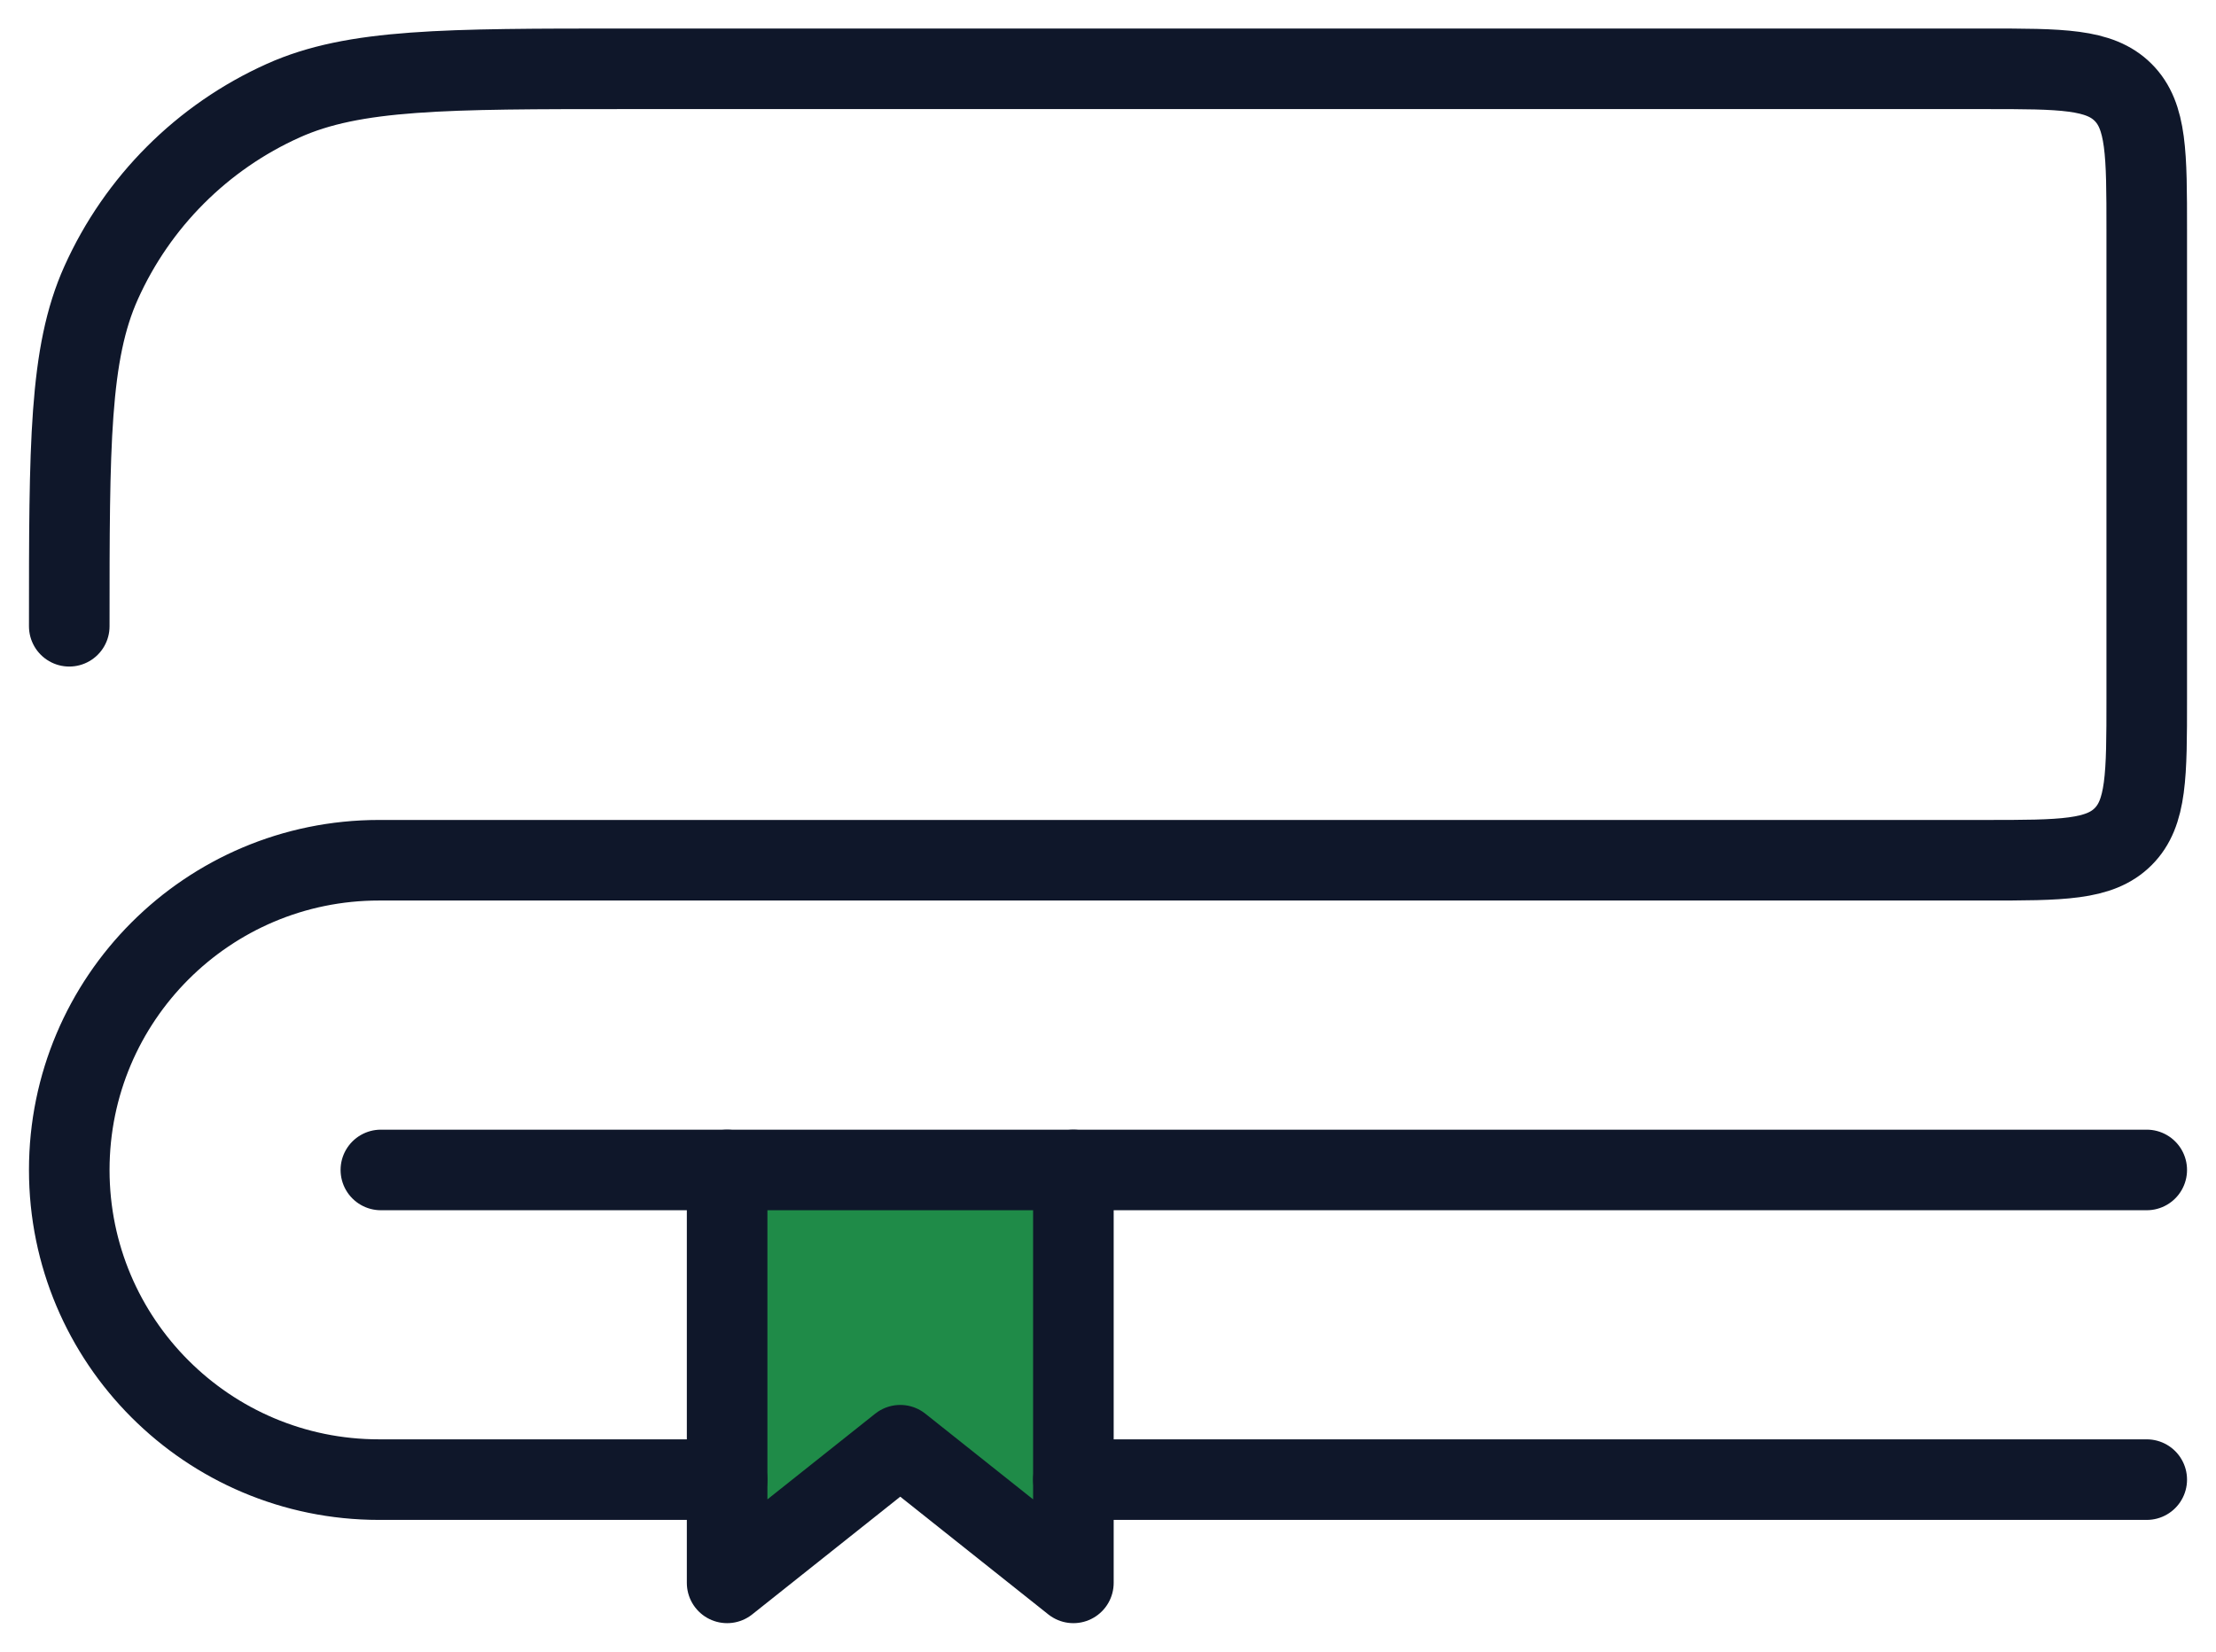<svg width="55" height="41" viewBox="0 0 55 41" fill="none" xmlns="http://www.w3.org/2000/svg">
	<g clip-path="url(#clip0_38_1657)">
		<path d="M18.047 29.042V39.292L22.344 35.875L26.641 39.292V33.354V29.042H18.047Z"
			fill="#1F8B48" />
		<path
			d="M1.719 15.546V15.546C1.719 11.035 1.719 8.78 2.509 7.021C3.412 5.011 5.021 3.401 7.031 2.498C8.79 1.708 11.046 1.708 15.556 1.708H49.281C51.167 1.708 52.11 1.708 52.696 2.294C53.281 2.88 53.281 3.823 53.281 5.708V17.354C53.281 19.24 53.281 20.183 52.696 20.768C52.11 21.354 51.167 21.354 49.281 21.354H9.406C5.161 21.354 1.719 24.796 1.719 29.042V29.042C1.719 33.287 5.161 36.729 9.406 36.729H18.047M26.641 36.729H53.281"
			stroke="#0F172A" stroke-width="2" stroke-linecap="round" stroke-linejoin="round" />
		<path d="M9.453 29.042H53.281" stroke="#0F172A" stroke-width="2" stroke-linecap="round"
			stroke-linejoin="round" />
		<path d="M18.047 29.042V39.292L22.344 35.875L26.641 39.292V29.042" stroke="#0F172A"
			stroke-width="2" stroke-linecap="round" stroke-linejoin="round" />
	</g>
	<defs>
		<clipPath id="clip0_38_1657">
			<rect width="55" height="41" fill="white" />
		</clipPath>
	</defs>
</svg>
